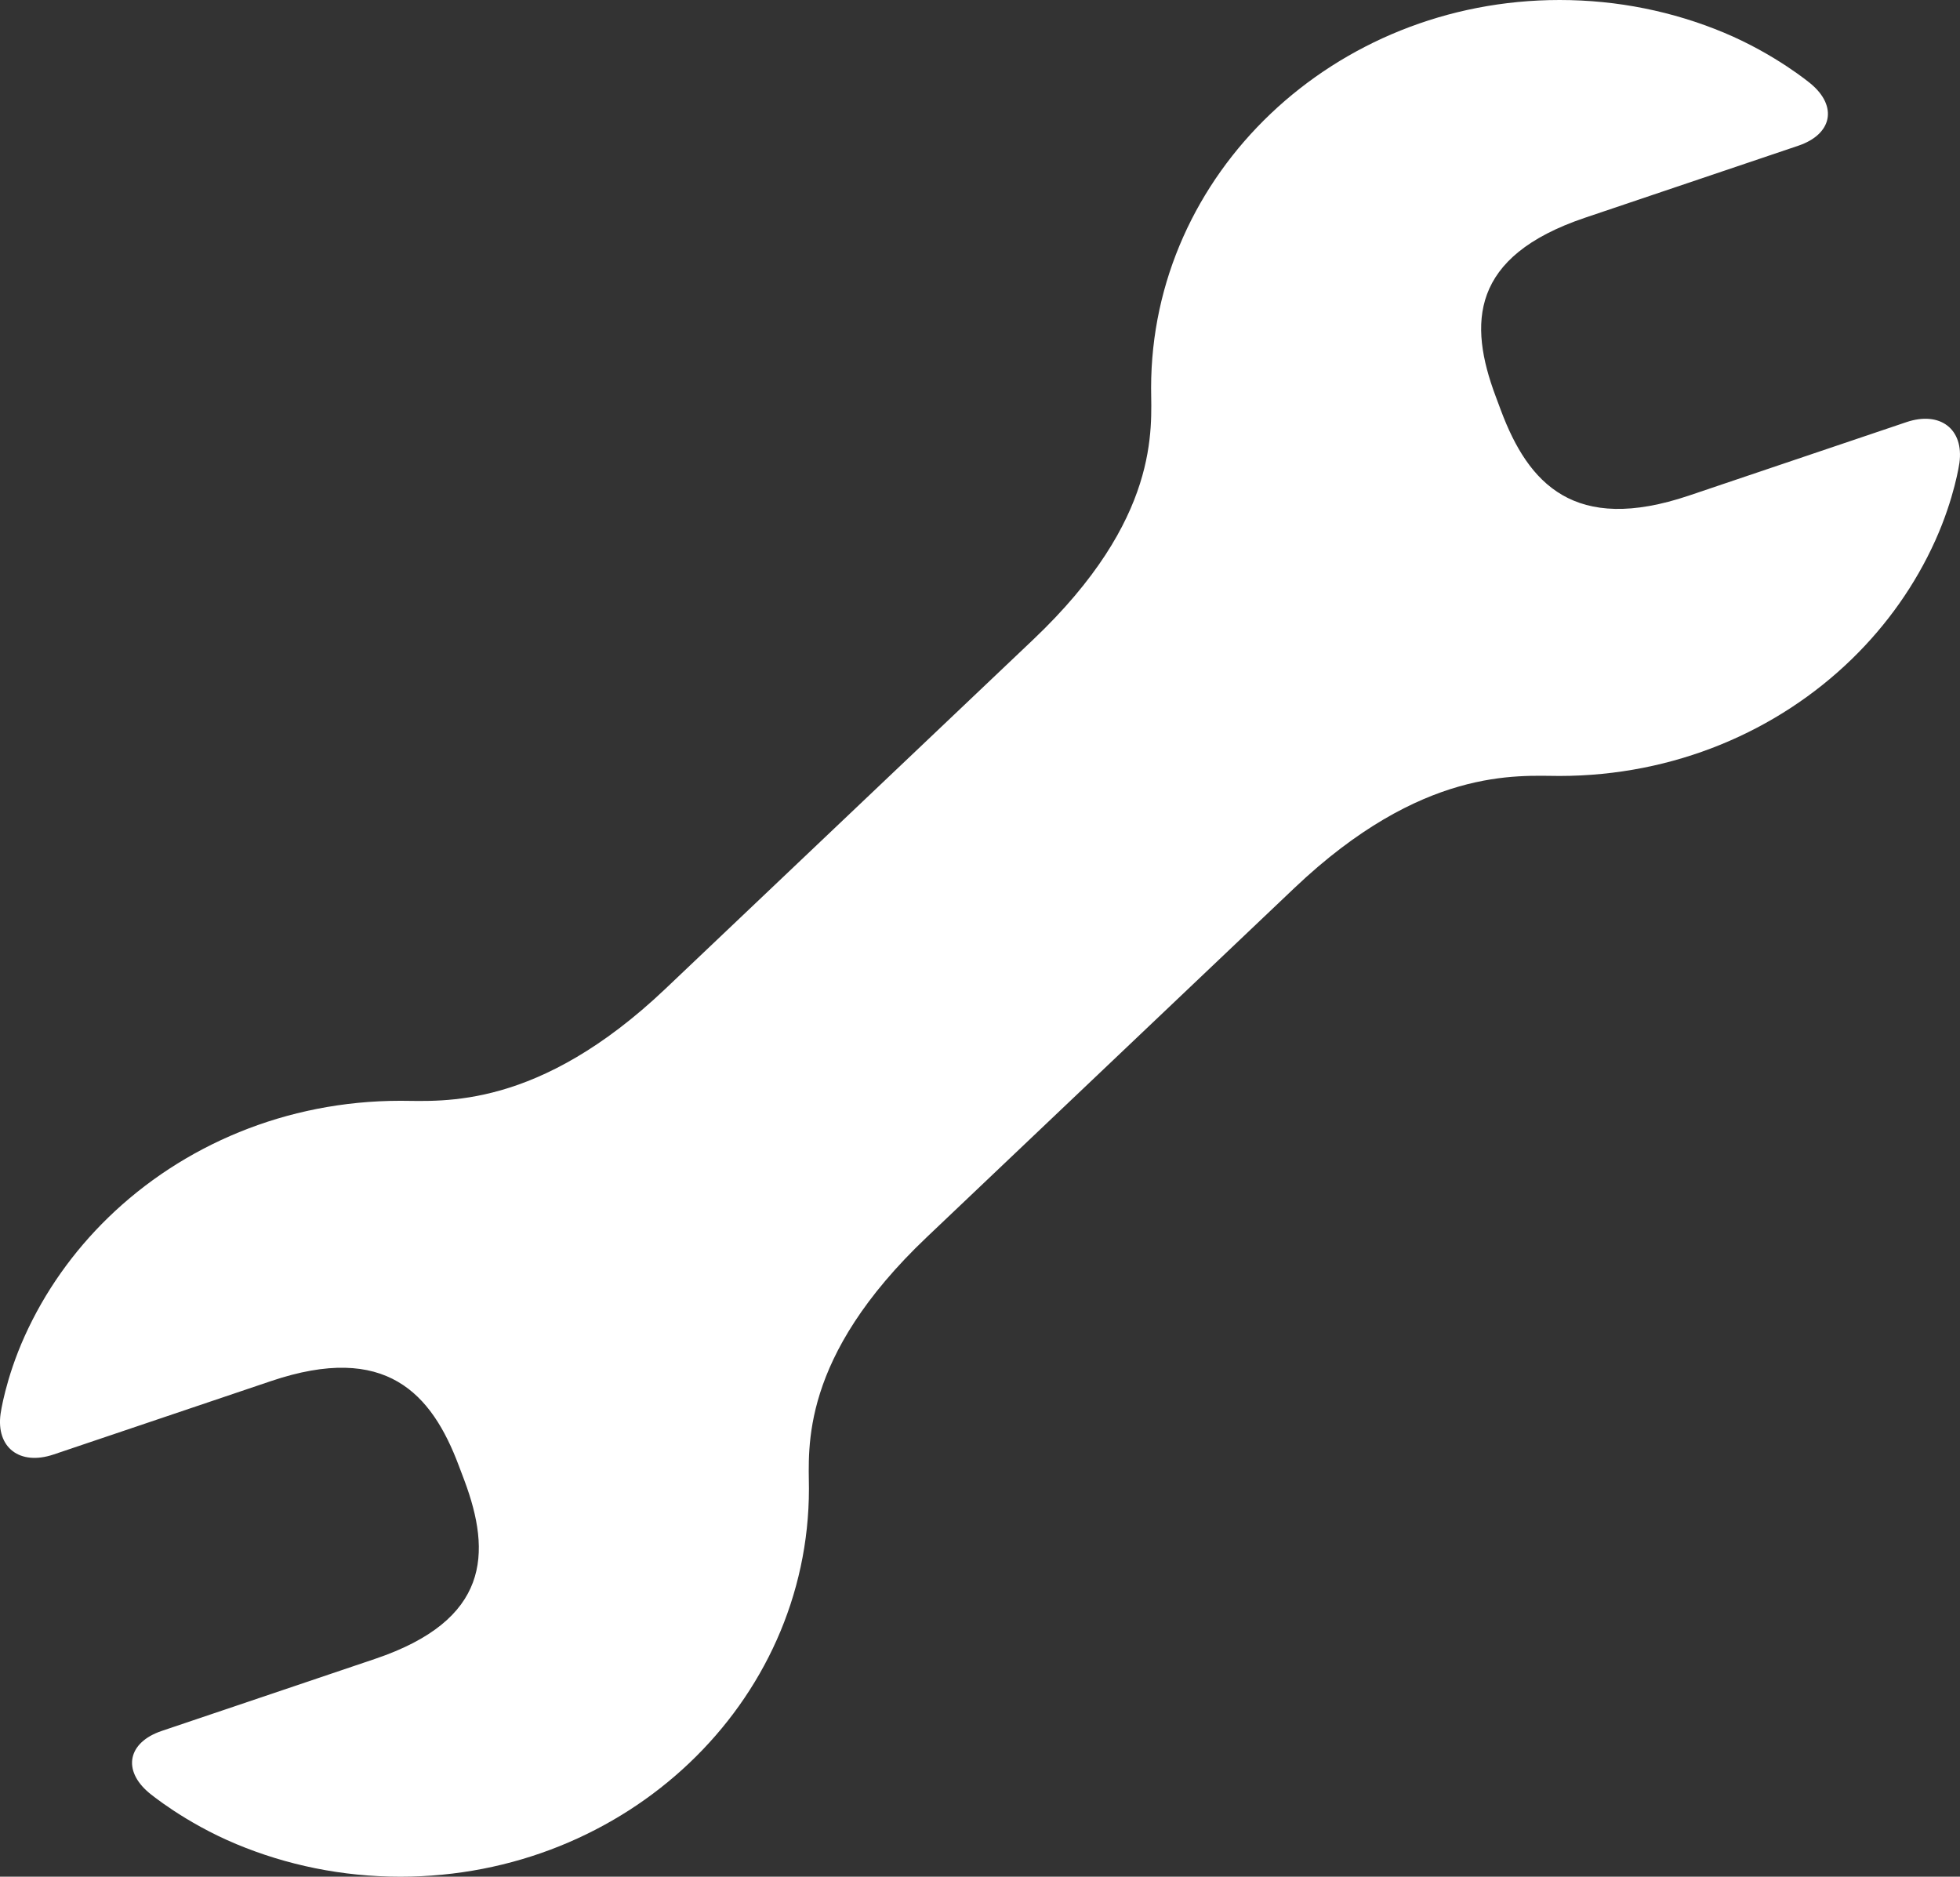 <svg width="47" height="45" viewBox="0 0 47 45" fill="none" xmlns="http://www.w3.org/2000/svg">
<rect x="0" y="0" width="47" height="45" fill="#333333" stroke="none"/>
<path d="M45.712 10.123L43.844 10.754L40.501 11.883C37.748 12.812 36.649 11.592 35.995 9.85L35.864 9.499C35.212 7.756 35.253 6.151 38.005 5.222L41.302 4.109L43.123 3.494C43.935 3.22 44.071 2.552 43.424 2.01C43.424 2.01 42.578 1.299 41.33 0.779C40.128 0.279 38.798 0 37.399 0C31.989 0 27.603 4.165 27.603 9.303C27.606 10.271 27.832 12.437 24.773 15.339L15.958 23.708C12.901 26.611 10.62 26.398 9.601 26.395C6.854 26.395 4.373 27.468 2.595 29.195C1.755 30.011 1.072 30.974 0.592 32.038C0.128 33.067 0.014 33.898 0.014 33.898C-0.099 34.711 0.475 35.151 1.288 34.875L3.155 34.245L6.499 33.116C9.252 32.187 10.351 33.407 11.004 35.15L11.136 35.499C11.787 37.242 11.746 38.847 8.994 39.777L5.696 40.891L3.877 41.505C3.065 41.779 2.928 42.447 3.574 42.989C3.574 42.989 4.422 43.7 5.669 44.219C6.872 44.721 8.203 45 9.601 45C15.011 45 19.398 40.836 19.398 35.697C19.395 34.728 19.169 32.563 22.227 29.662L31.041 21.291C34.099 18.389 36.38 18.603 37.398 18.606C40.145 18.605 42.626 17.533 44.404 15.805C45.244 14.989 45.927 14.026 46.407 12.962C46.871 11.932 46.986 11.101 46.986 11.101C47.098 10.289 46.524 9.848 45.712 10.123Z" fill="white"/>
</svg>
